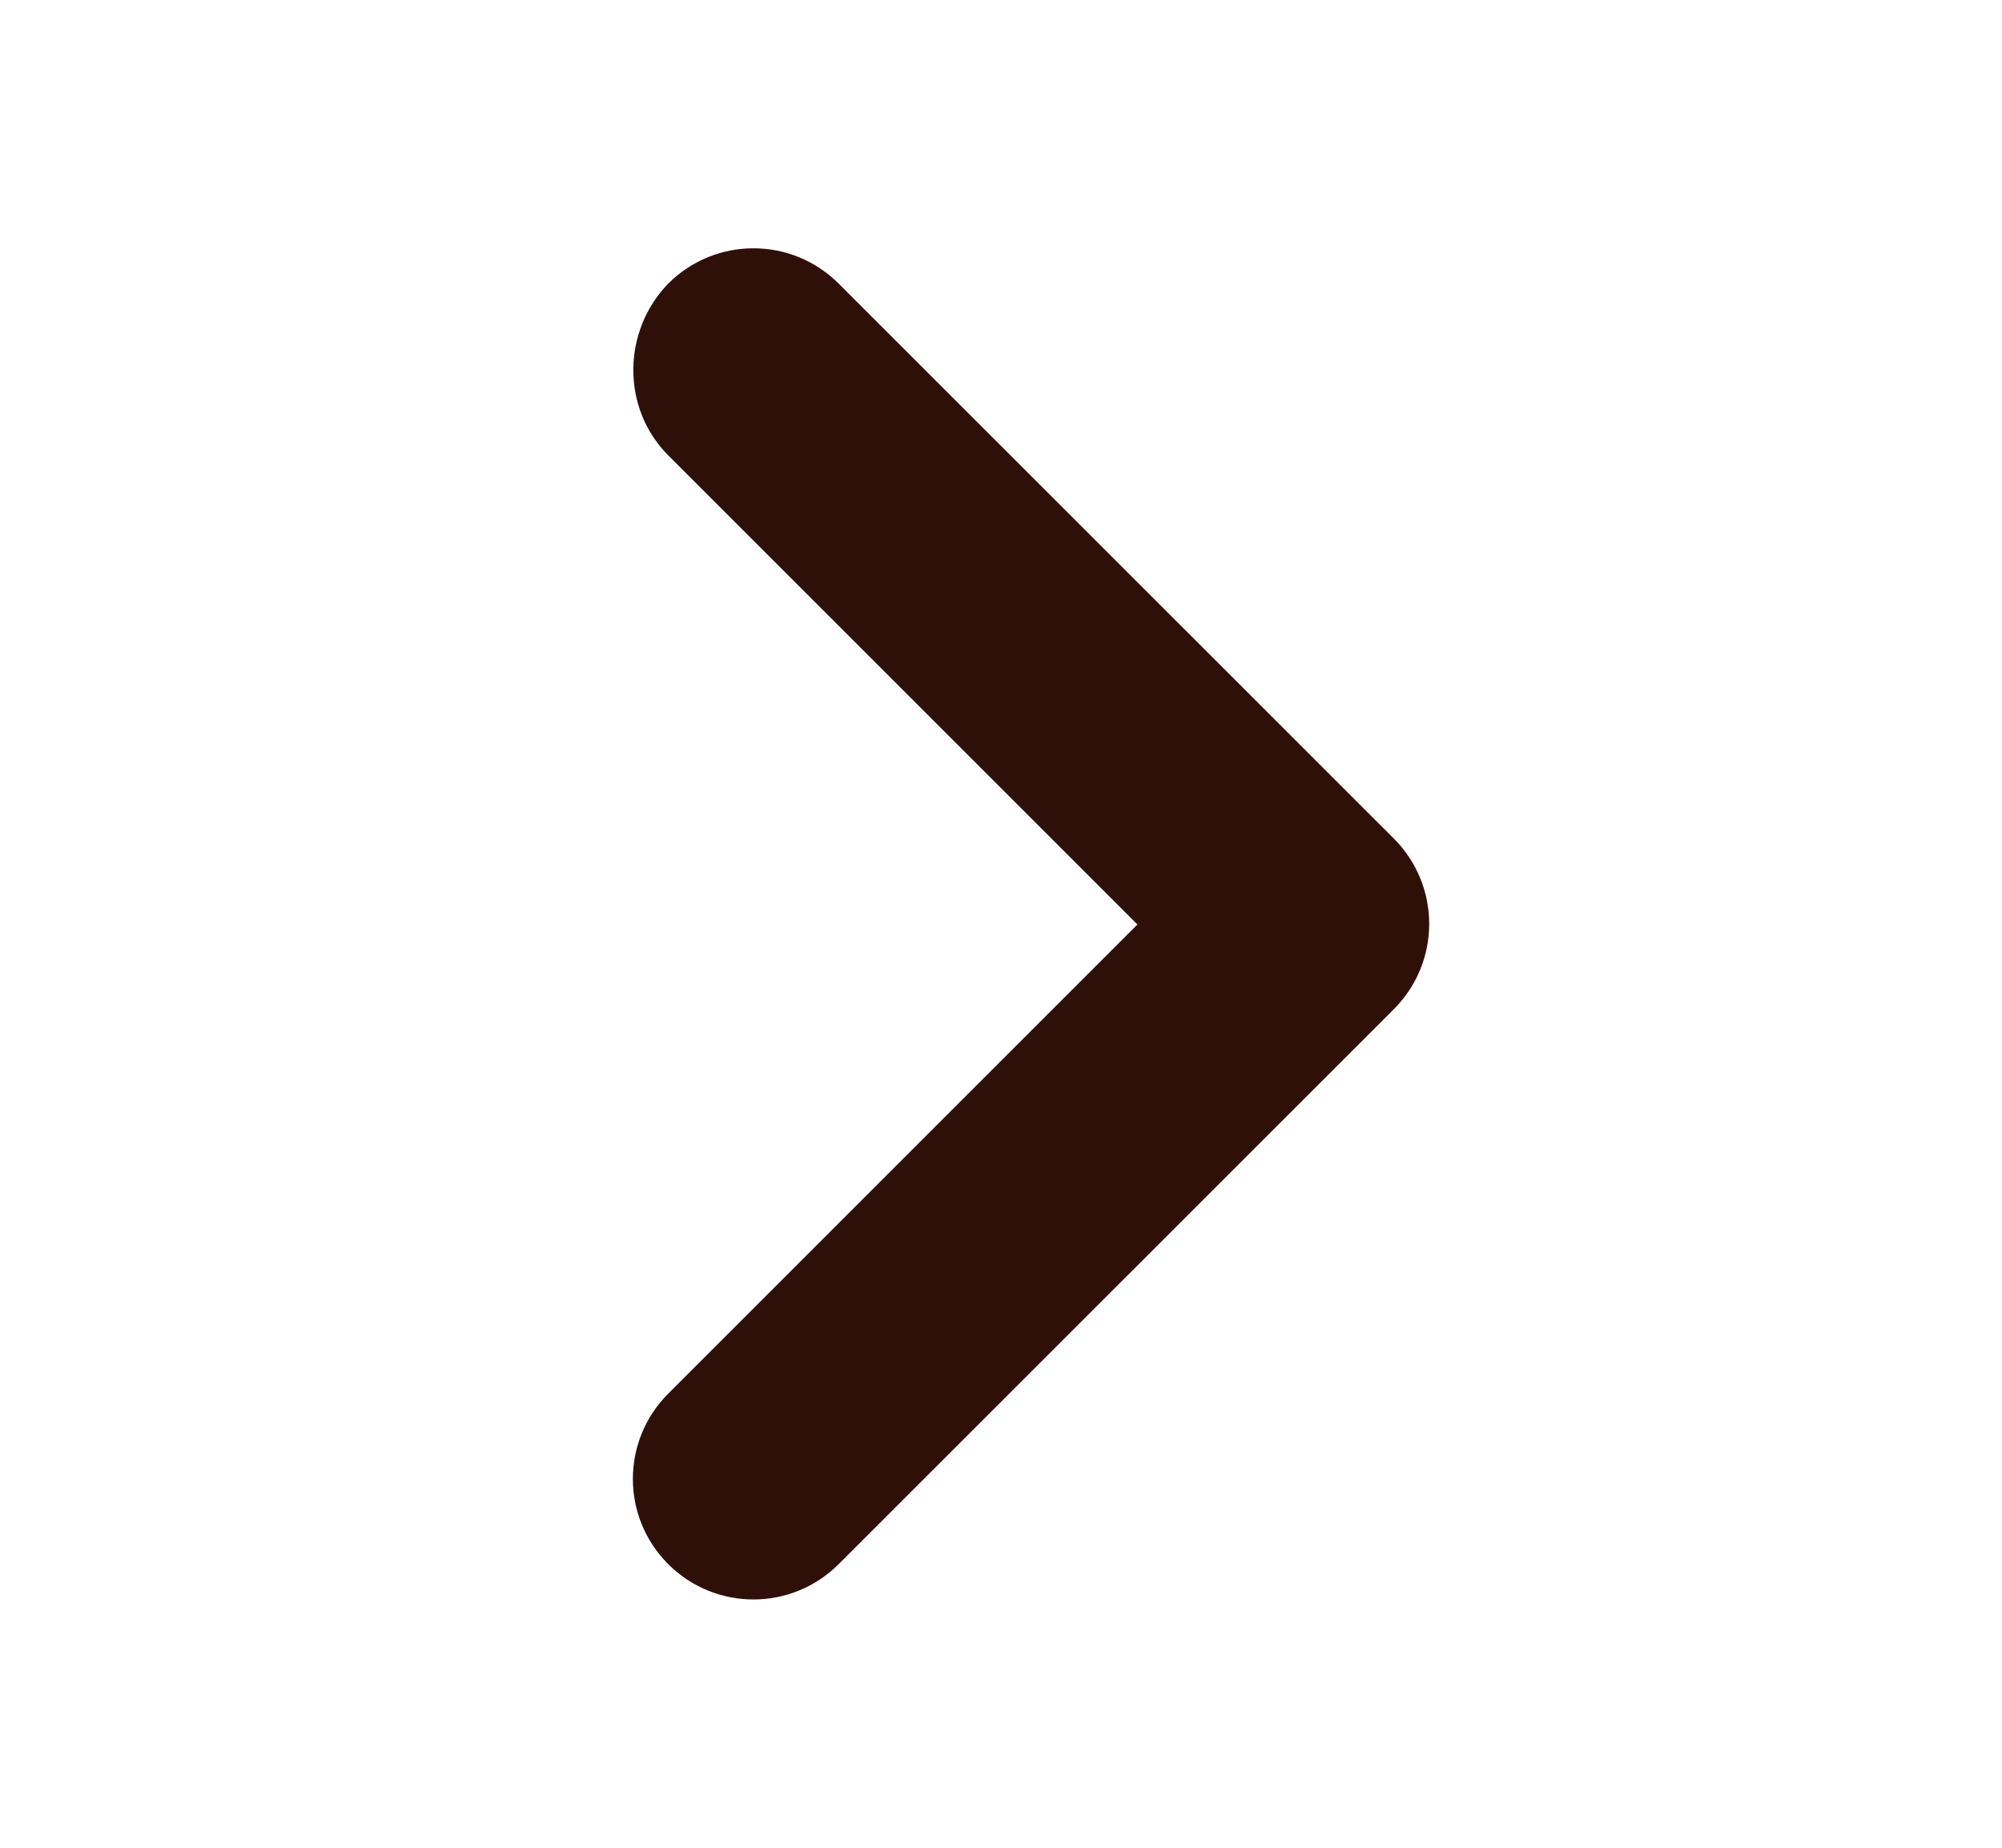 <svg width="13" height="12" viewBox="0 0 13 12" fill="none" xmlns="http://www.w3.org/2000/svg">
<path d="M4.339 2.957L7.386 6.004L4.339 9.051C4.033 9.357 4.033 9.852 4.339 10.158C4.645 10.464 5.14 10.464 5.446 10.158L9.051 6.554C9.357 6.247 9.357 5.753 9.051 5.446L5.446 1.842C5.14 1.536 4.645 1.536 4.339 1.842C4.041 2.148 4.033 2.651 4.339 2.957Z" fill="#2F1008"/>
</svg>
